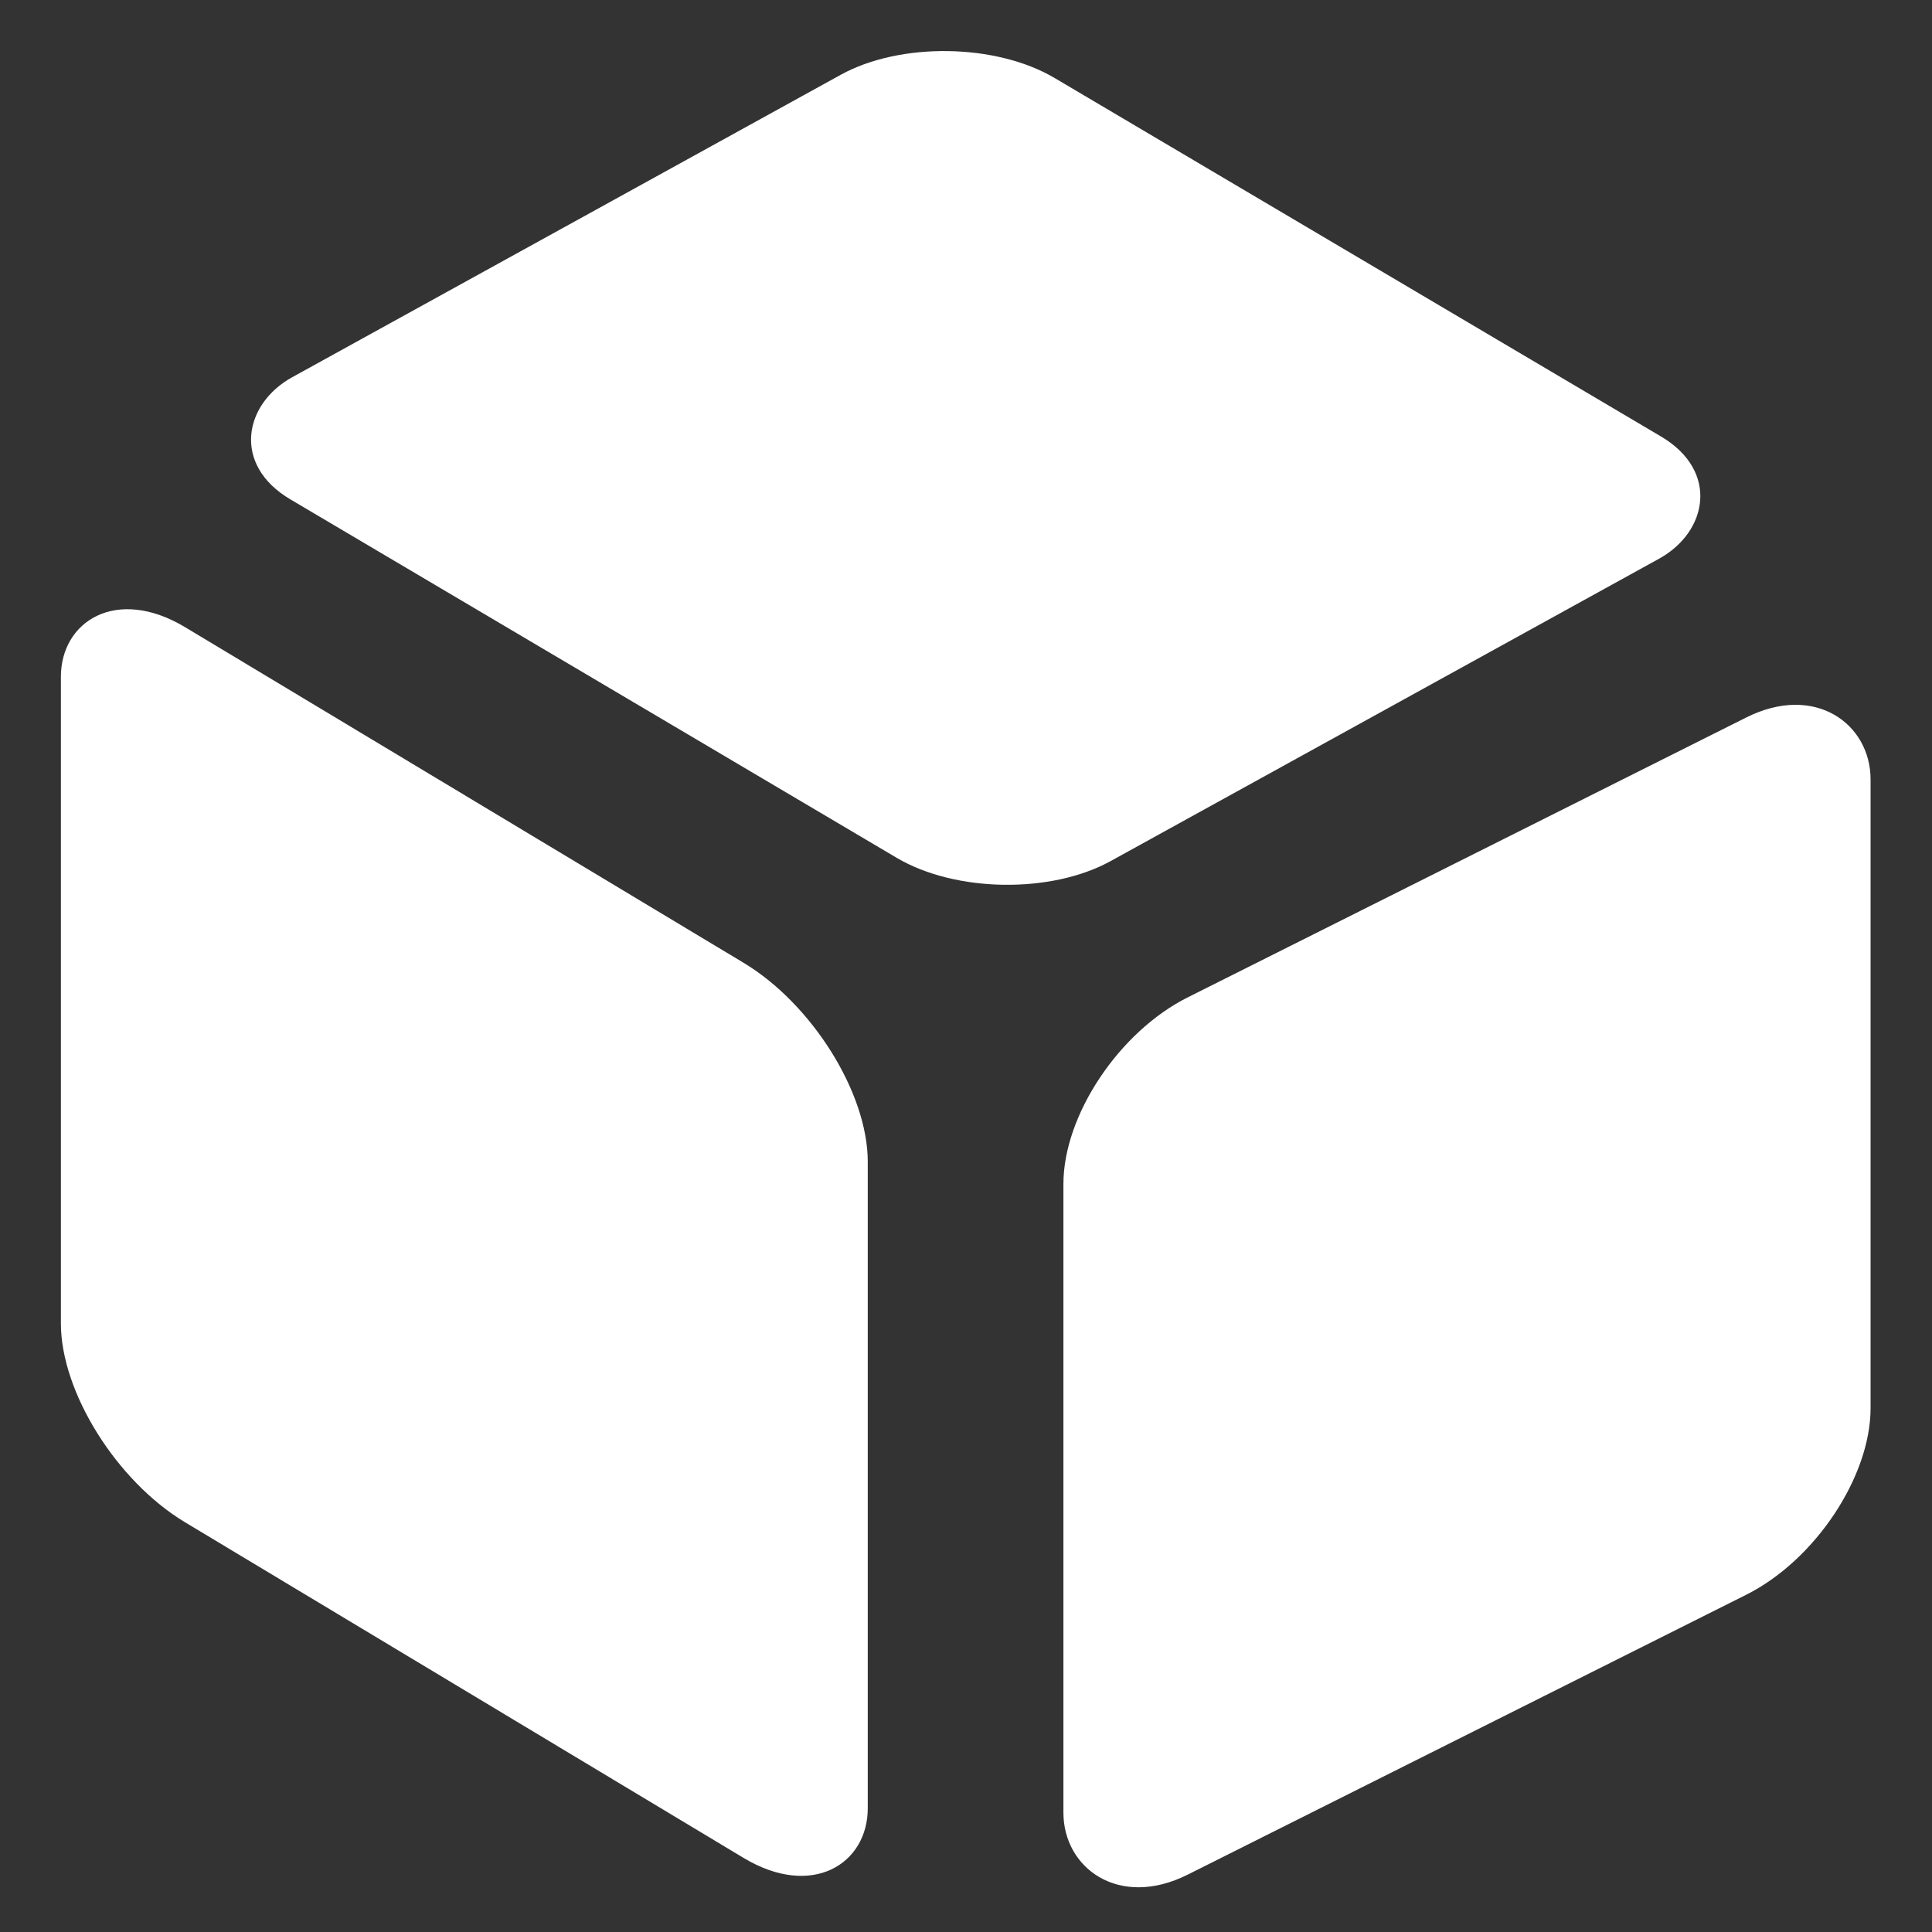 <?xml version="1.0" encoding="UTF-8" standalone="no"?>
<!-- Created with Inkscape (http://www.inkscape.org/) -->

<svg
   xmlns:dc="http://purl.org/dc/elements/1.1/"
   xmlns:cc="http://creativecommons.org/ns#"
   xmlns:rdf="http://www.w3.org/1999/02/22-rdf-syntax-ns#"
   xmlns:svg="http://www.w3.org/2000/svg"
   xmlns="http://www.w3.org/2000/svg"
   xmlns:sodipodi="http://sodipodi.sourceforge.net/DTD/sodipodi-0.dtd"
   xmlns:inkscape="http://www.inkscape.org/namespaces/inkscape"
   width="200"
   height="200"
   id="svg2"
   version="1.1"
   inkscape:version="0.48.4 r9939"
   sodipodi:docname="product_white.svg">
  <rect width="100%" height="100%" fill="#333333" stroke="none"/>
  <defs
     id="defs4" />
  <sodipodi:namedview
     id="base"
     pagecolor="#ffffff"
     bordercolor="#666666"
     borderopacity="1.0"
     inkscape:pageopacity="0.0"
     inkscape:pageshadow="2"
     inkscape:zoom="1.979899"
     inkscape:cx="156.04114"
     inkscape:cy="73.317543"
     inkscape:document-units="px"
     inkscape:current-layer="layer1"
     showgrid="false"
     inkscape:window-width="1920"
     inkscape:window-height="1027"
     inkscape:window-x="1272"
     inkscape:window-y="284"
     inkscape:window-maximized="1" />
  <g
     inkscape:label="Layer 1"
     inkscape:groupmode="layer"
     id="layer1"
     transform="translate(0,-852.362)">
    <rect
       style="fill:#ffffff;fill-opacity:1;stroke:none;opacity:1"
       id="rect3764"
       width="93.464"
       height="90.813"
       x="123.137"
       y="1017.223"
       rx="14.392"
       ry="12.865"
       transform="matrix(0.894,-0.448,0,1,0,0)" />
    <rect
       transform="matrix(-0.857,-0.515,0,1,0,0)"
       ry="12.865"
       rx="15.008"
       y="905.773"
       x="-104.819"
       height="92.663"
       width="97.464"
       id="rect3766"
       style="fill:#ffffff;fill-opacity:1;stroke:none;opacity:1" />
    <rect
       style="fill:#ffffff;fill-opacity:1;stroke:none;opacity:1"
       id="rect3768"
       width="98.405"
       height="90.311"
       x="923.11"
       y="795.207"
       rx="12.745"
       ry="12.745"
       transform="matrix(0.861,0.509,-0.876,0.483,0,0)" />
  </g>
</svg>
